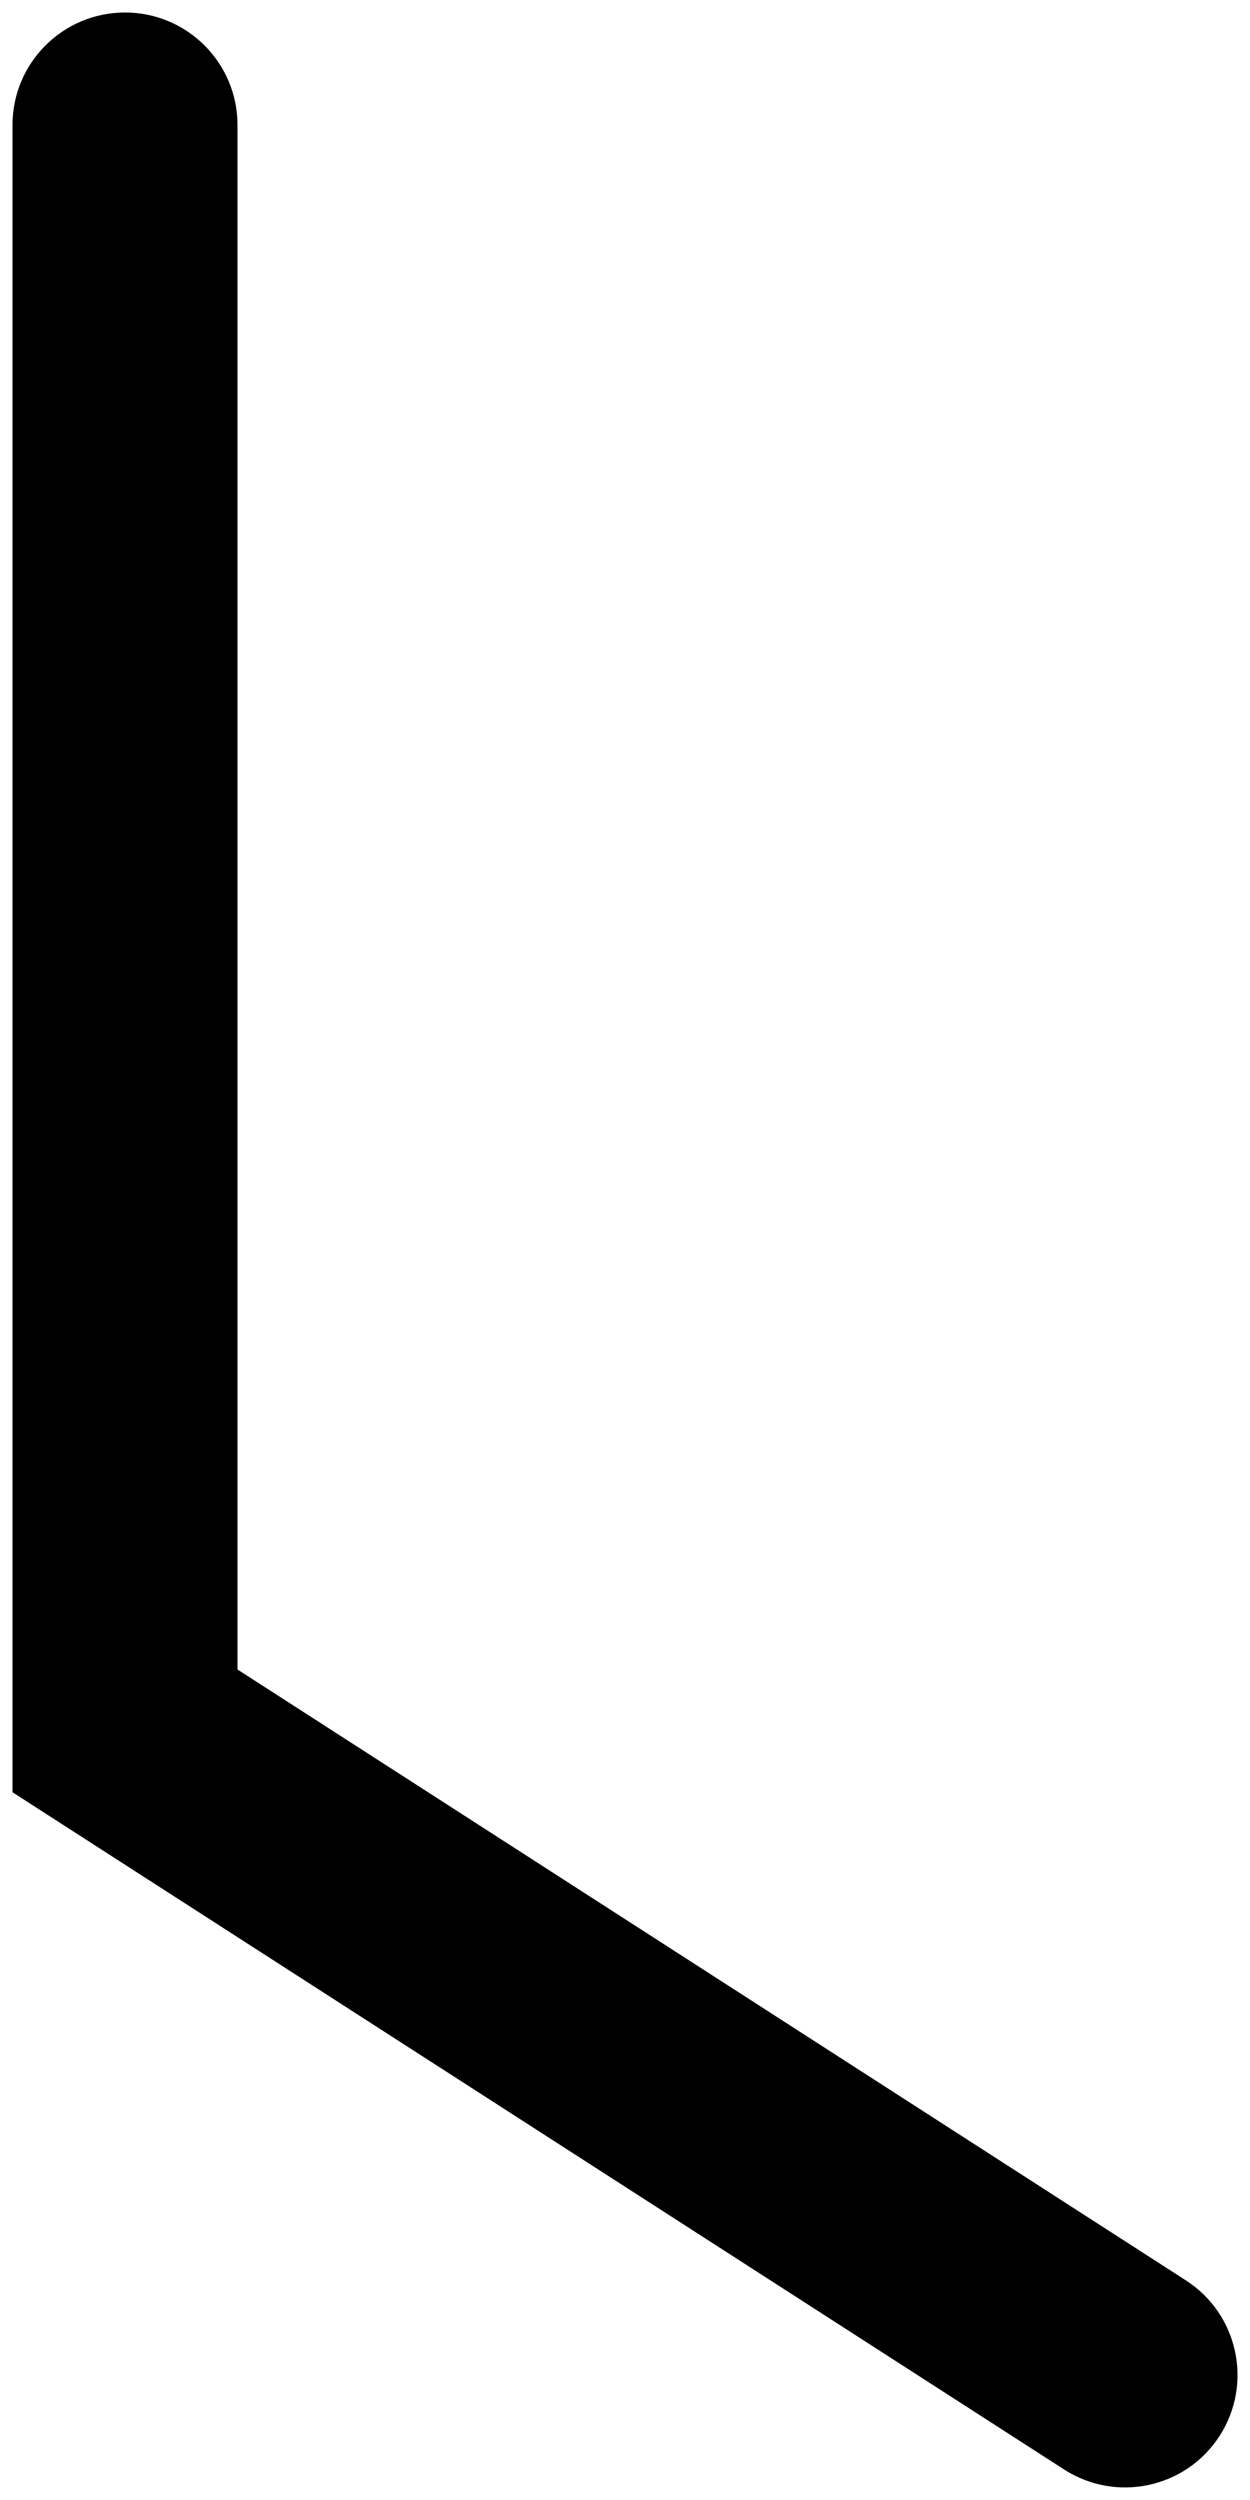 <svg viewBox="0 0 10 20"  xmlns="http://www.w3.org/2000/svg">
<path fill-rule="evenodd" d="M1 0.1C1.497 0.1 1.9 0.503 1.9 1V13.356L9.487 18.243C9.905 18.512 10.026 19.069 9.757 19.487C9.488 19.905 8.931 20.025 8.513 19.756L0.1 14.338V1C0.1 0.503 0.503 0.1 1 0.1Z"/>
</svg>
